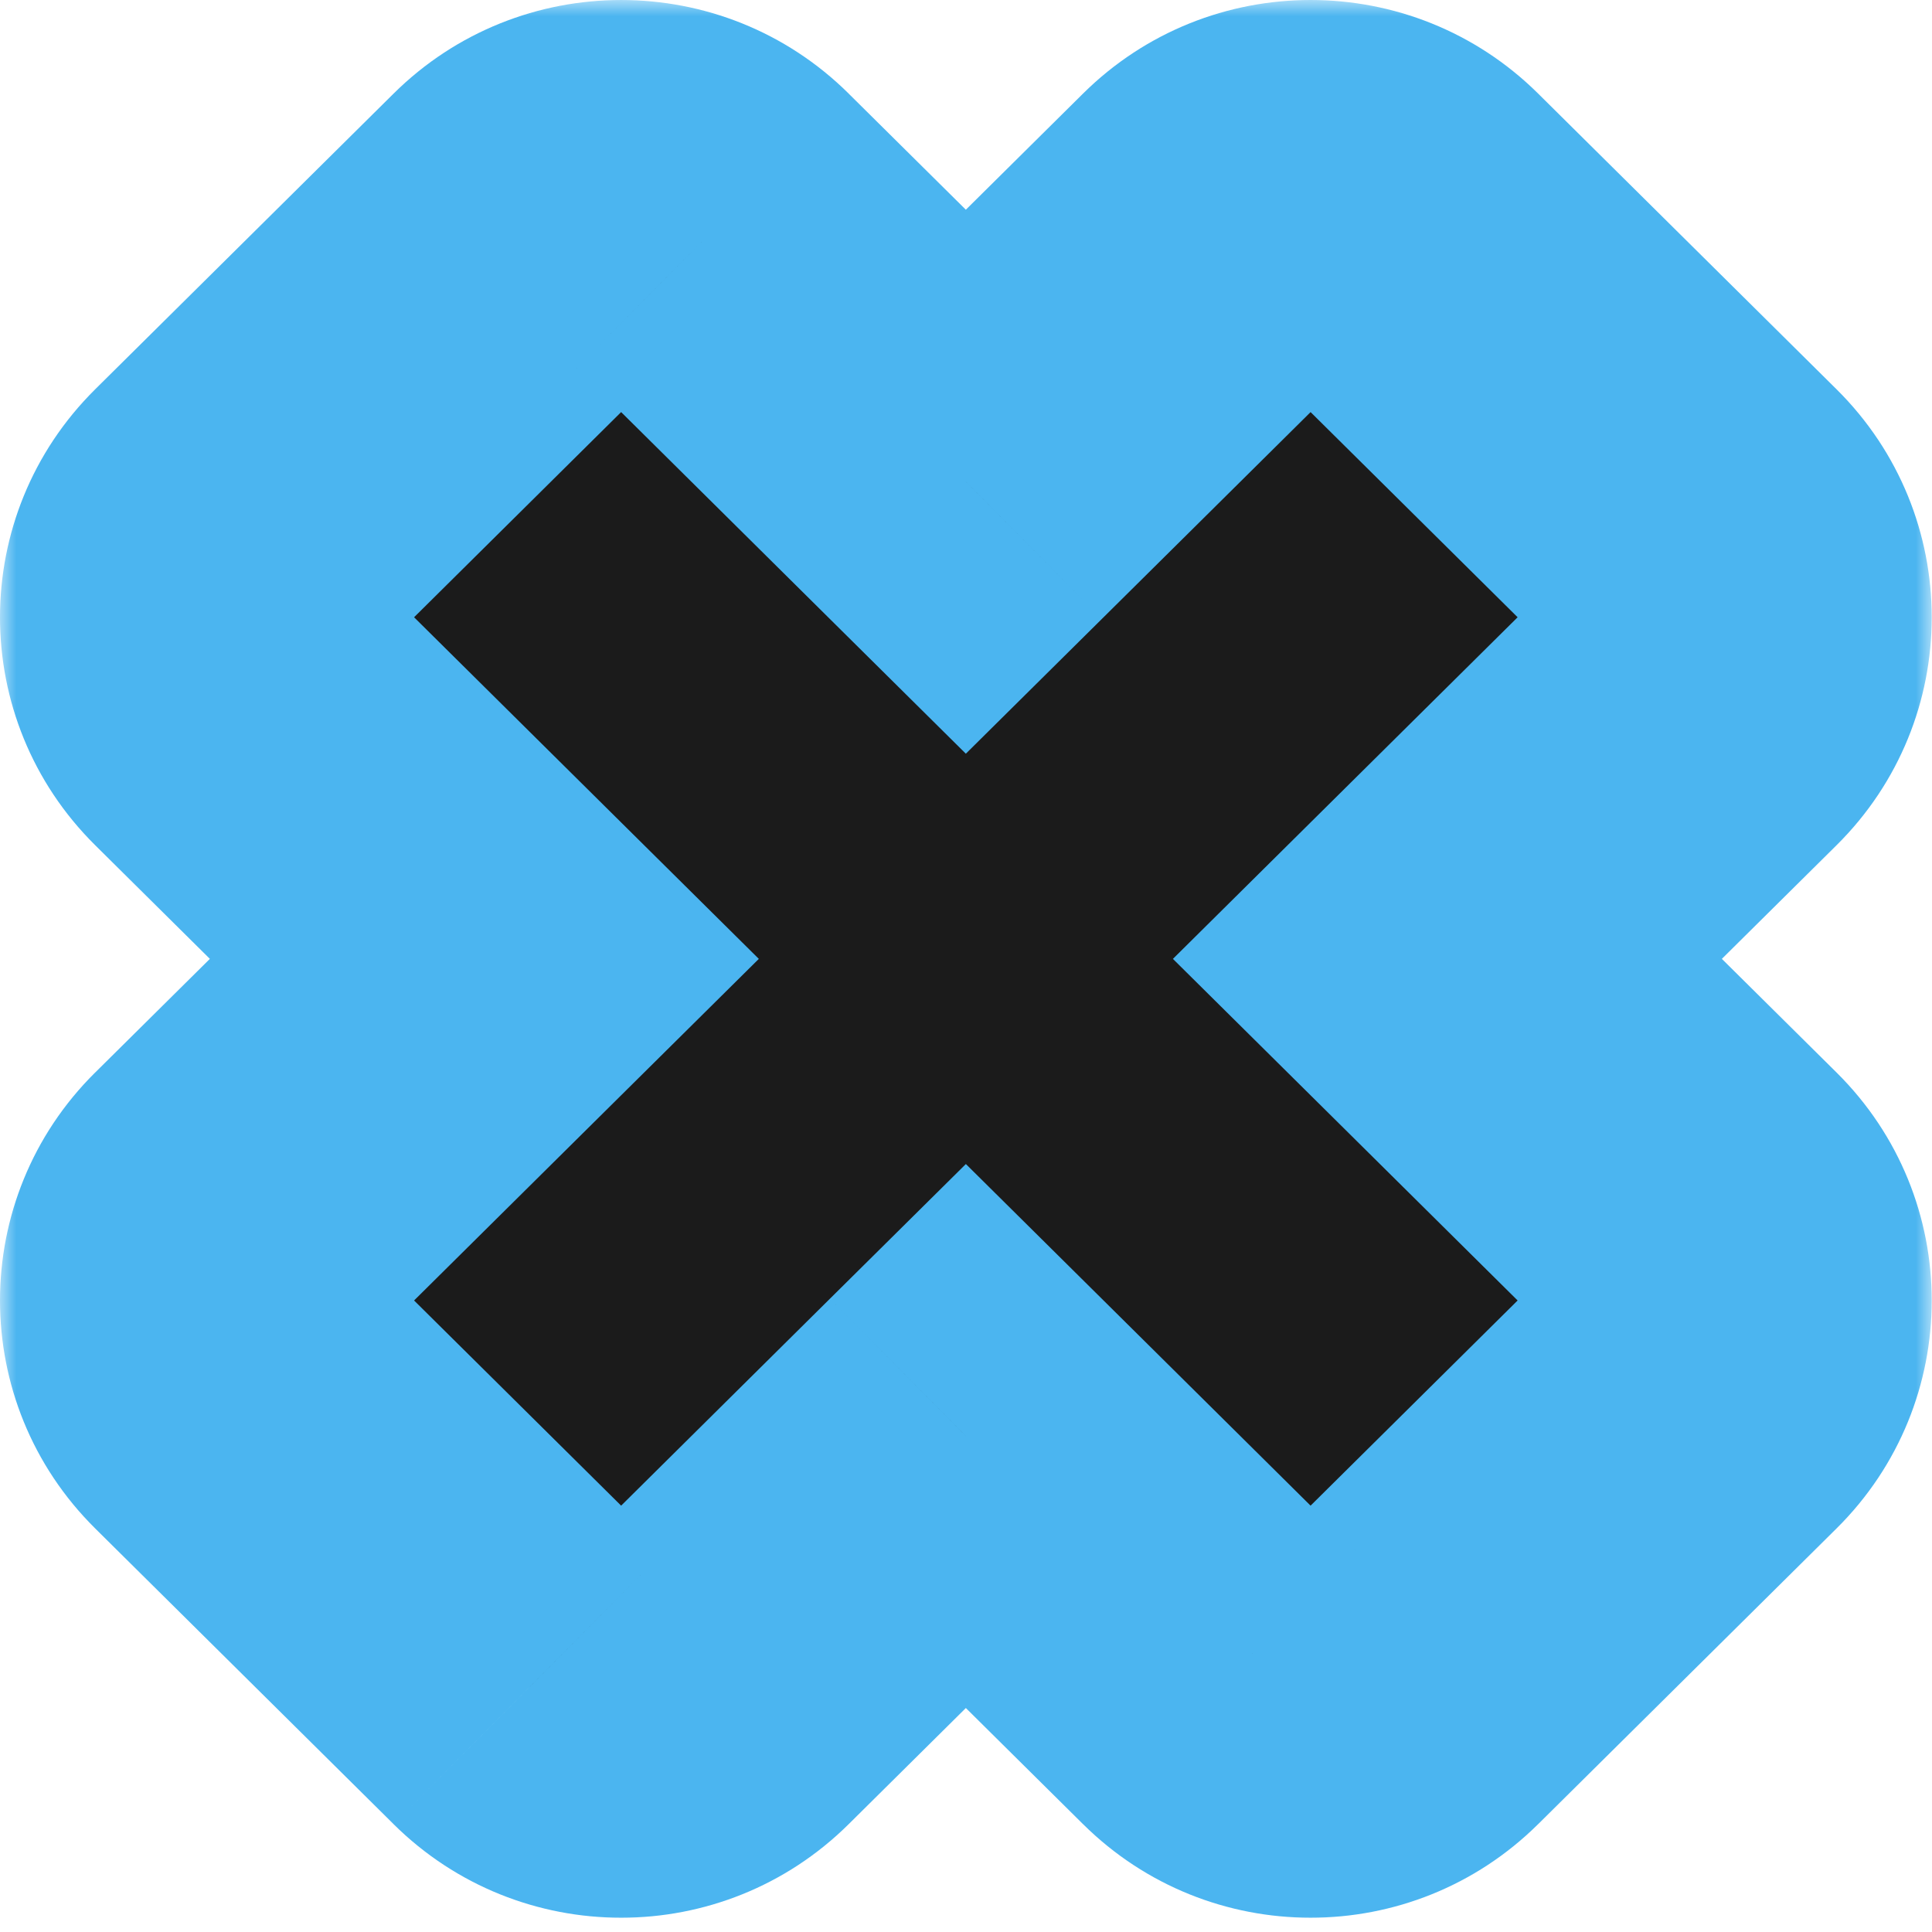 <svg width="60" height="60" viewBox="0 0 60 60" fill="none" xmlns="http://www.w3.org/2000/svg">
<mask id="path-1-outside-1_214_528" maskUnits="userSpaceOnUse" x="0" y="0" width="60" height="60" fill="black">
<rect fill="white" width="60" height="60"/>
<path fill-rule="evenodd" clip-rule="evenodd" d="M43.543 7.166C41.974 5.611 39.429 5.611 37.86 7.166L29.995 14.96L22.131 7.166C20.562 5.611 18.018 5.611 16.448 7.166L7.177 16.354C5.608 17.909 5.608 20.43 7.177 21.985L15.041 29.779L7.177 37.572C5.608 39.127 5.608 41.648 7.177 43.203L16.449 52.391C18.018 53.946 20.562 53.946 22.131 52.391L29.996 44.597L37.86 52.391C39.429 53.946 41.974 53.946 43.543 52.391L52.814 43.203C54.383 41.648 54.383 39.127 52.814 37.572L44.95 29.779L52.814 21.985C54.384 20.43 54.384 17.909 52.814 16.354L43.543 7.166Z"/>
</mask>
<path fill-rule="evenodd" clip-rule="evenodd" d="M43.543 7.166C41.974 5.611 39.429 5.611 37.86 7.166L29.995 14.96L22.131 7.166C20.562 5.611 18.018 5.611 16.448 7.166L7.177 16.354C5.608 17.909 5.608 20.43 7.177 21.985L15.041 29.779L7.177 37.572C5.608 39.127 5.608 41.648 7.177 43.203L16.449 52.391C18.018 53.946 20.562 53.946 22.131 52.391L29.996 44.597L37.86 52.391C39.429 53.946 41.974 53.946 43.543 52.391L52.814 43.203C54.383 41.648 54.383 39.127 52.814 37.572L44.95 29.779L52.814 21.985C54.384 20.43 54.384 17.909 52.814 16.354L43.543 7.166Z" fill="#1B1B1B"/>
<path d="M37.86 7.166L33.637 2.904L33.637 2.904L37.86 7.166ZM43.543 7.166L47.766 2.904L47.766 2.904L43.543 7.166ZM29.995 14.96L25.772 19.222L29.995 23.407L34.219 19.222L29.995 14.96ZM22.131 7.166L17.907 11.428L17.908 11.428L22.131 7.166ZM16.448 7.166L20.672 11.428L20.672 11.428L16.448 7.166ZM7.177 16.354L11.4 20.616L11.4 20.616L7.177 16.354ZM7.177 21.985L11.4 17.723L11.4 17.723L7.177 21.985ZM15.041 29.779L19.265 34.04L23.566 29.779L19.265 25.517L15.041 29.779ZM7.177 37.572L2.954 33.31L2.953 33.31L7.177 37.572ZM7.177 43.203L11.4 38.941L11.4 38.941L7.177 43.203ZM16.449 52.391L12.225 56.652L12.225 56.653L16.449 52.391ZM22.131 52.391L26.354 56.653L26.354 56.653L22.131 52.391ZM29.996 44.597L34.219 40.335L29.996 36.15L25.772 40.335L29.996 44.597ZM37.86 52.391L42.084 48.129L42.083 48.129L37.86 52.391ZM43.543 52.391L39.319 48.129L39.319 48.129L43.543 52.391ZM52.814 43.203L57.038 47.465L57.038 47.465L52.814 43.203ZM52.814 37.572L48.591 41.834L48.591 41.834L52.814 37.572ZM44.95 29.779L40.726 25.517L36.426 29.779L40.726 34.04L44.95 29.779ZM52.814 21.985L48.591 17.723L48.591 17.723L52.814 21.985ZM52.814 16.354L57.038 12.092L57.038 12.092L52.814 16.354ZM42.084 11.428C41.314 12.191 40.089 12.191 39.319 11.428L47.766 2.904C43.858 -0.968 37.545 -0.968 33.637 2.904L42.084 11.428ZM34.219 19.222L42.084 11.428L33.637 2.904L25.772 10.698L34.219 19.222ZM17.908 11.428L25.772 19.222L34.219 10.698L26.354 2.905L17.908 11.428ZM20.672 11.428C19.903 12.191 18.677 12.191 17.907 11.428L26.355 2.905C22.447 -0.968 16.133 -0.968 12.225 2.905L20.672 11.428ZM11.4 20.616L20.672 11.428L12.225 2.905L2.954 12.092L11.4 20.616ZM11.4 17.723C12.2 18.516 12.2 19.824 11.4 20.616L2.954 12.092C-0.985 15.995 -0.985 22.345 2.954 26.247L11.4 17.723ZM19.265 25.517L11.4 17.723L2.954 26.247L10.818 34.04L19.265 25.517ZM11.4 41.834L19.265 34.04L10.818 25.517L2.954 33.31L11.4 41.834ZM11.4 38.941C12.2 39.734 12.2 41.041 11.401 41.833L2.953 33.31C-0.984 37.212 -0.985 43.562 2.954 47.465L11.4 38.941ZM20.672 48.129L11.4 38.941L2.954 47.465L12.225 56.652L20.672 48.129ZM17.908 48.129C18.677 47.366 19.902 47.366 20.672 48.129L12.225 56.653C16.133 60.525 22.447 60.525 26.354 56.653L17.908 48.129ZM25.772 40.335L17.908 48.129L26.354 56.653L34.219 48.859L25.772 40.335ZM42.083 48.129L34.219 40.335L25.772 48.859L33.637 56.653L42.083 48.129ZM39.319 48.129C40.089 47.366 41.314 47.366 42.084 48.129L33.637 56.652C37.544 60.525 43.858 60.525 47.766 56.652L39.319 48.129ZM48.591 38.941L39.319 48.129L47.766 56.653L57.038 47.465L48.591 38.941ZM48.591 41.834C47.791 41.041 47.791 39.733 48.591 38.941L57.038 47.465C60.975 43.562 60.976 37.213 57.038 33.31L48.591 41.834ZM40.726 34.04L48.591 41.834L57.038 33.31L49.173 25.517L40.726 34.04ZM48.591 17.723L40.726 25.517L49.173 34.04L57.038 26.247L48.591 17.723ZM48.591 20.616C47.792 19.823 47.791 18.516 48.591 17.723L57.038 26.247C60.976 22.344 60.975 15.995 57.038 12.092L48.591 20.616ZM39.319 11.428L48.591 20.616L57.038 12.092L47.766 2.904L39.319 11.428Z" fill="#4BB5F0" mask="url(#path-1-outside-1_214_528)"/>
</svg>
